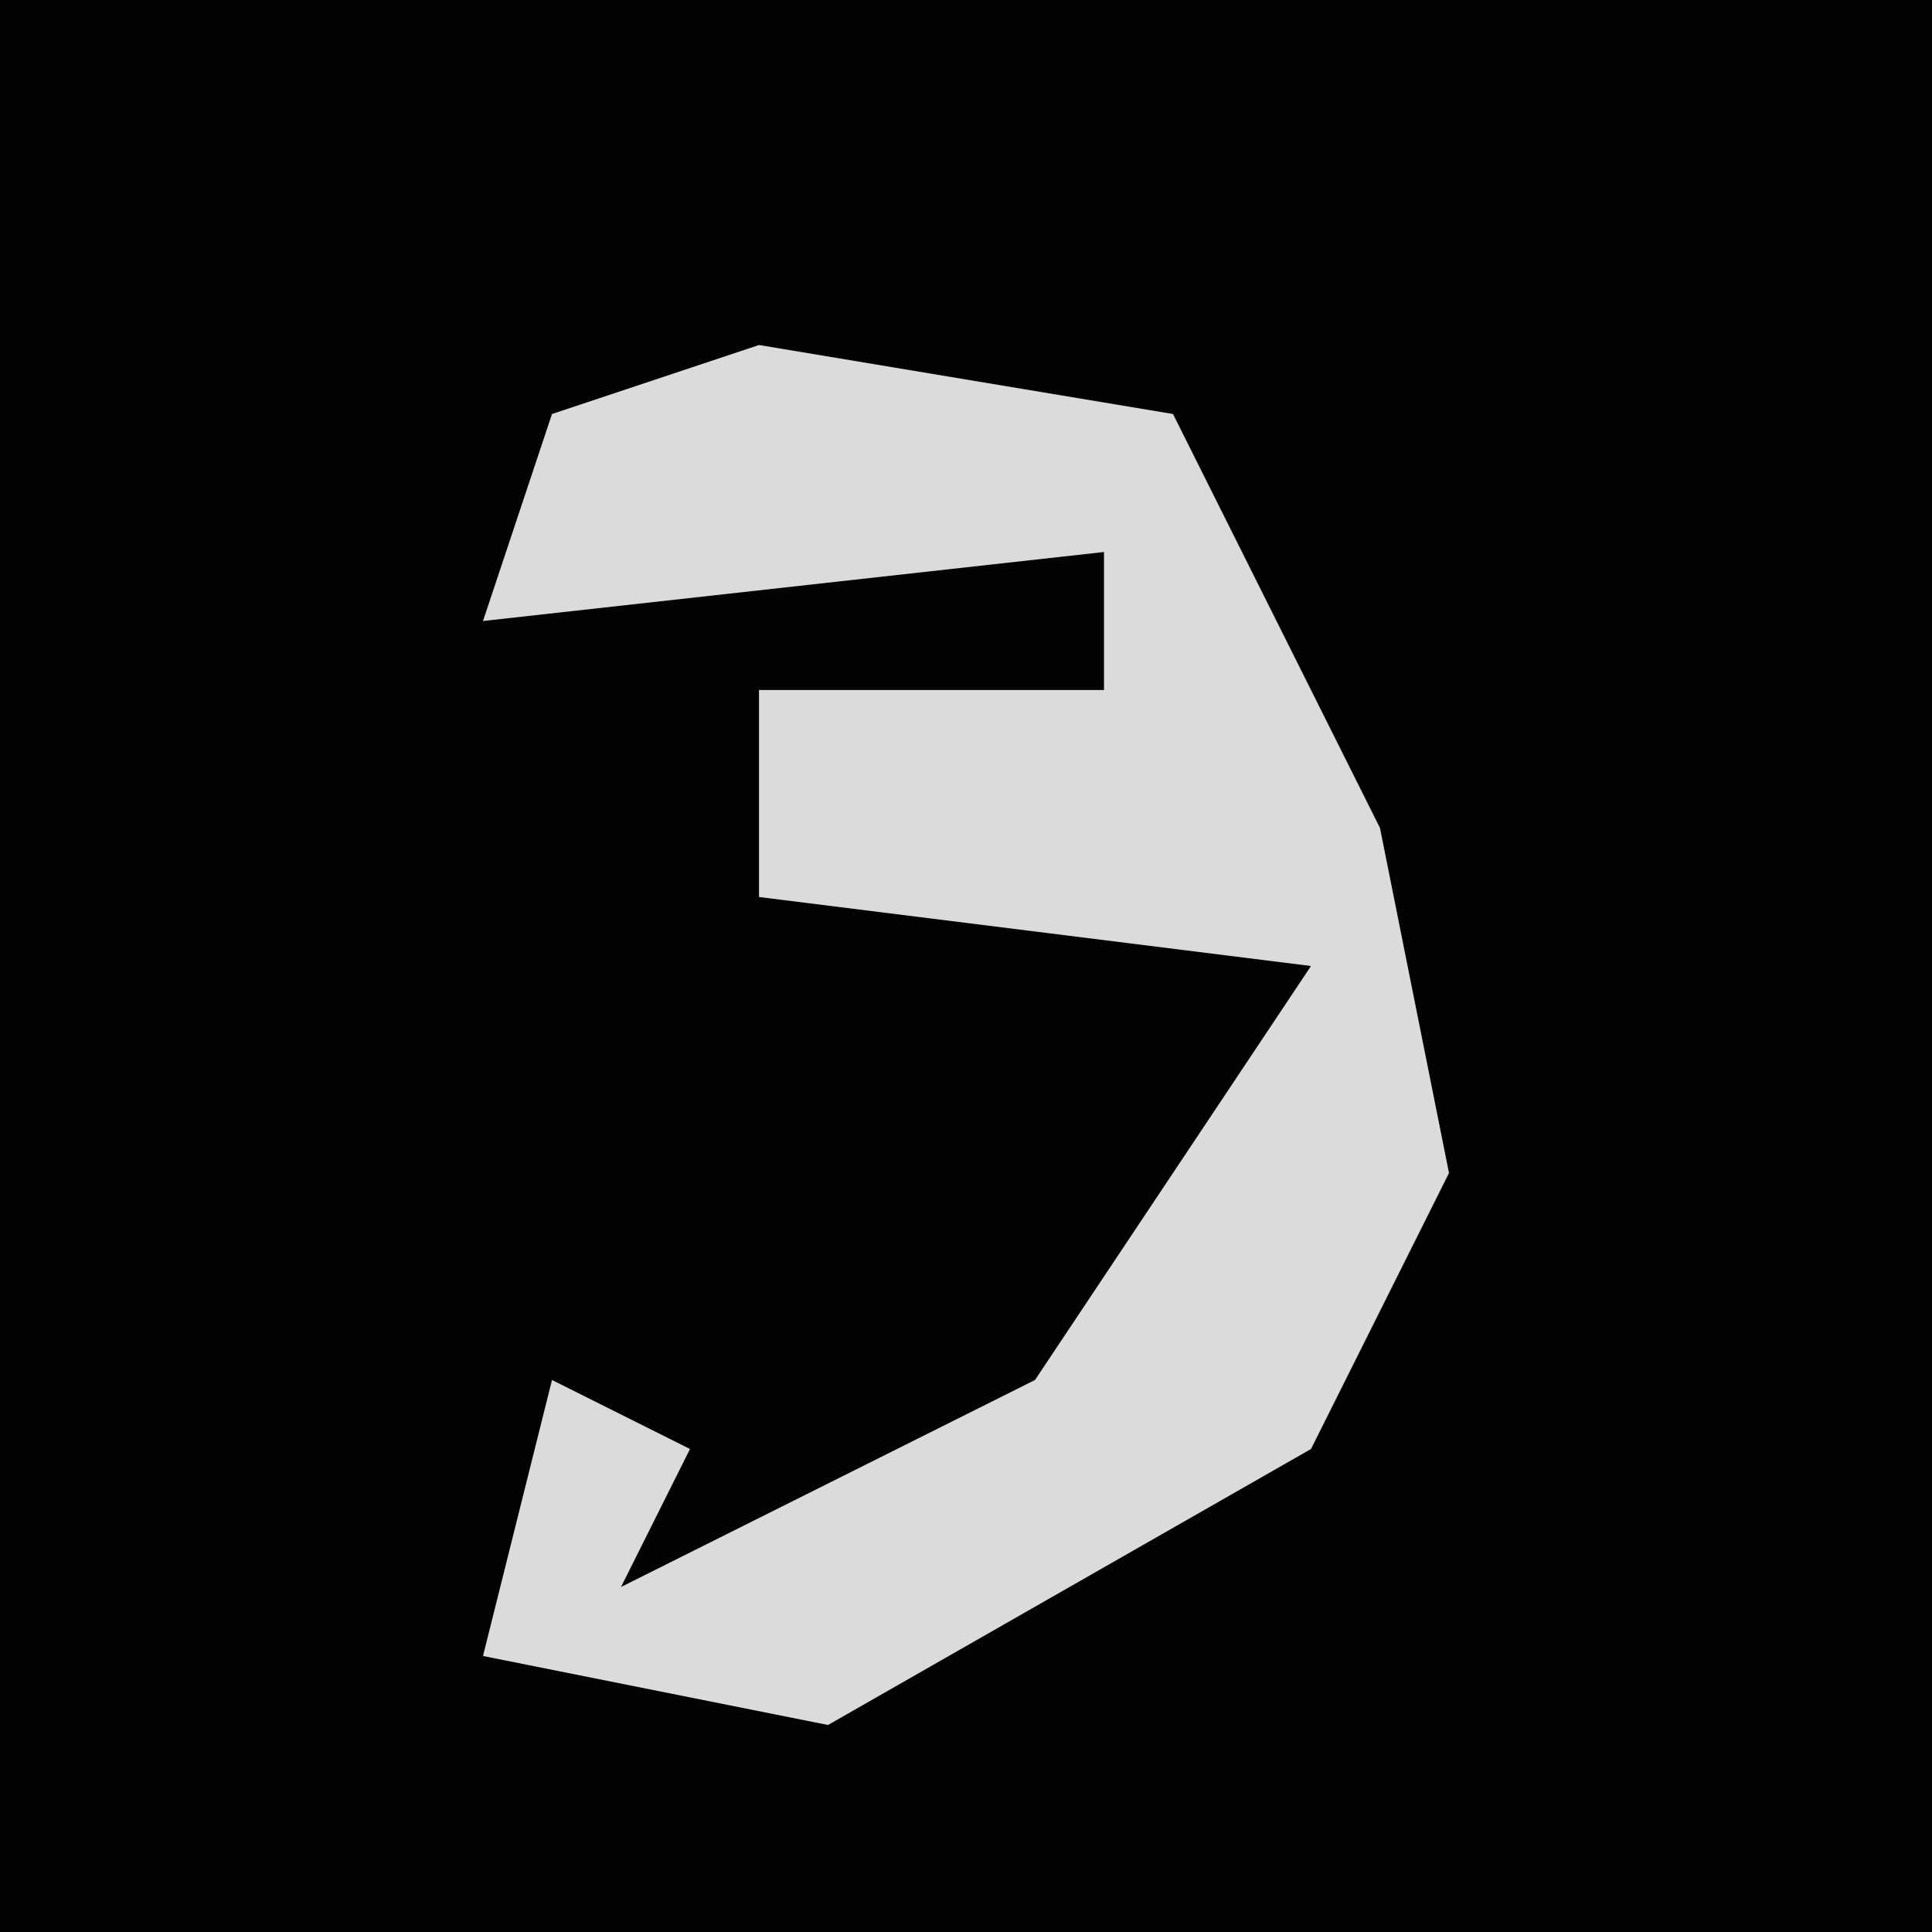 <?xml version="1.0" encoding="UTF-8"?>
<svg version="1.1" xmlns="http://www.w3.org/2000/svg" width="28" height="28">
<path d="M0,0 L28,0 L28,28 L0,28 Z " fill="#030303" transform="translate(0,0)"/>
<path d="M0,0 L6,1 L9,7 L10,12 L8,16 L1,20 L-4,19 L-3,15 L-1,16 L-2,18 L4,15 L8,9 L0,8 L0,5 L5,5 L5,3 L-4,4 L-3,1 Z " fill="#DBDBDB" transform="translate(11,5)"/>
</svg>
